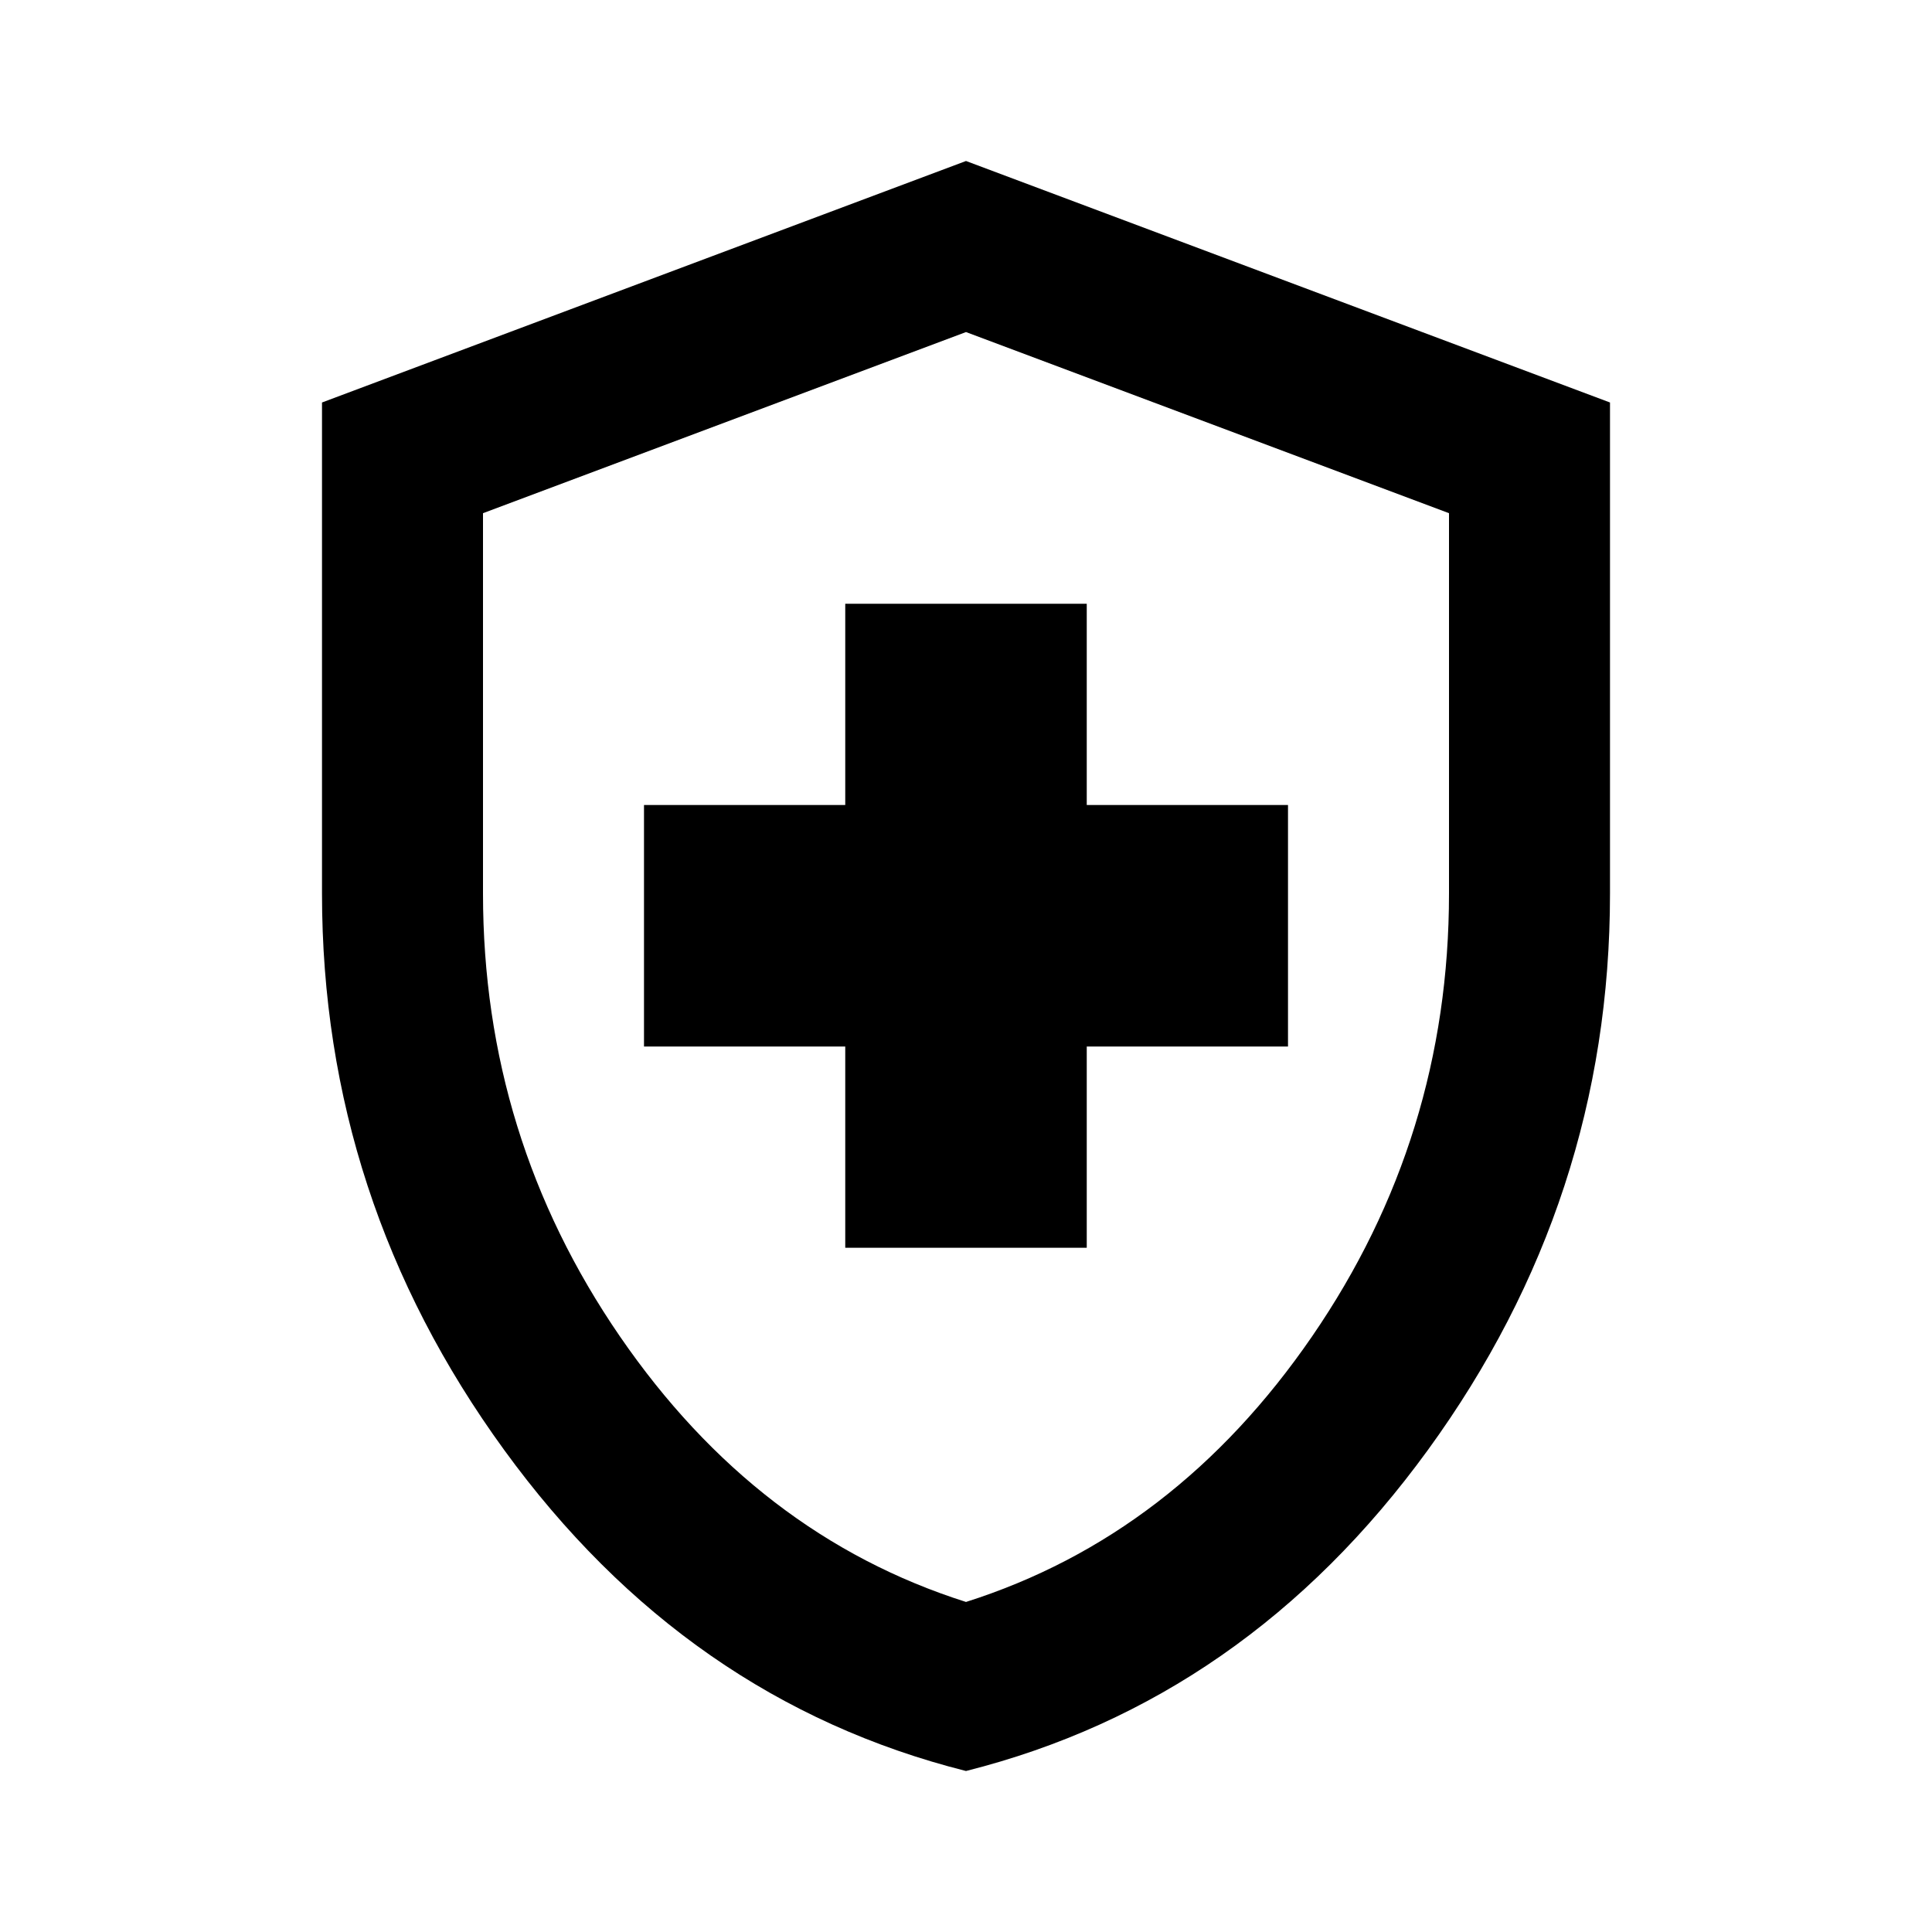<svg xmlns="http://www.w3.org/2000/svg" viewBox="0 0 24 24"><path d="M10.5 15.5h3V13H16v-3h-2.5V7.5h-3V10H8v3h2.5ZM12 22q-3.475-.875-5.737-3.988Q4 14.9 4 11.1V5l8-3 8 3v6.1q0 3.8-2.262 6.912Q15.475 21.125 12 22Zm0-10Zm0 7.9q2.6-.825 4.3-3.3 1.7-2.475 1.7-5.5V6.375l-6-2.25-6 2.25V11.1q0 3.025 1.7 5.5t4.3 3.3Z"/></svg>
